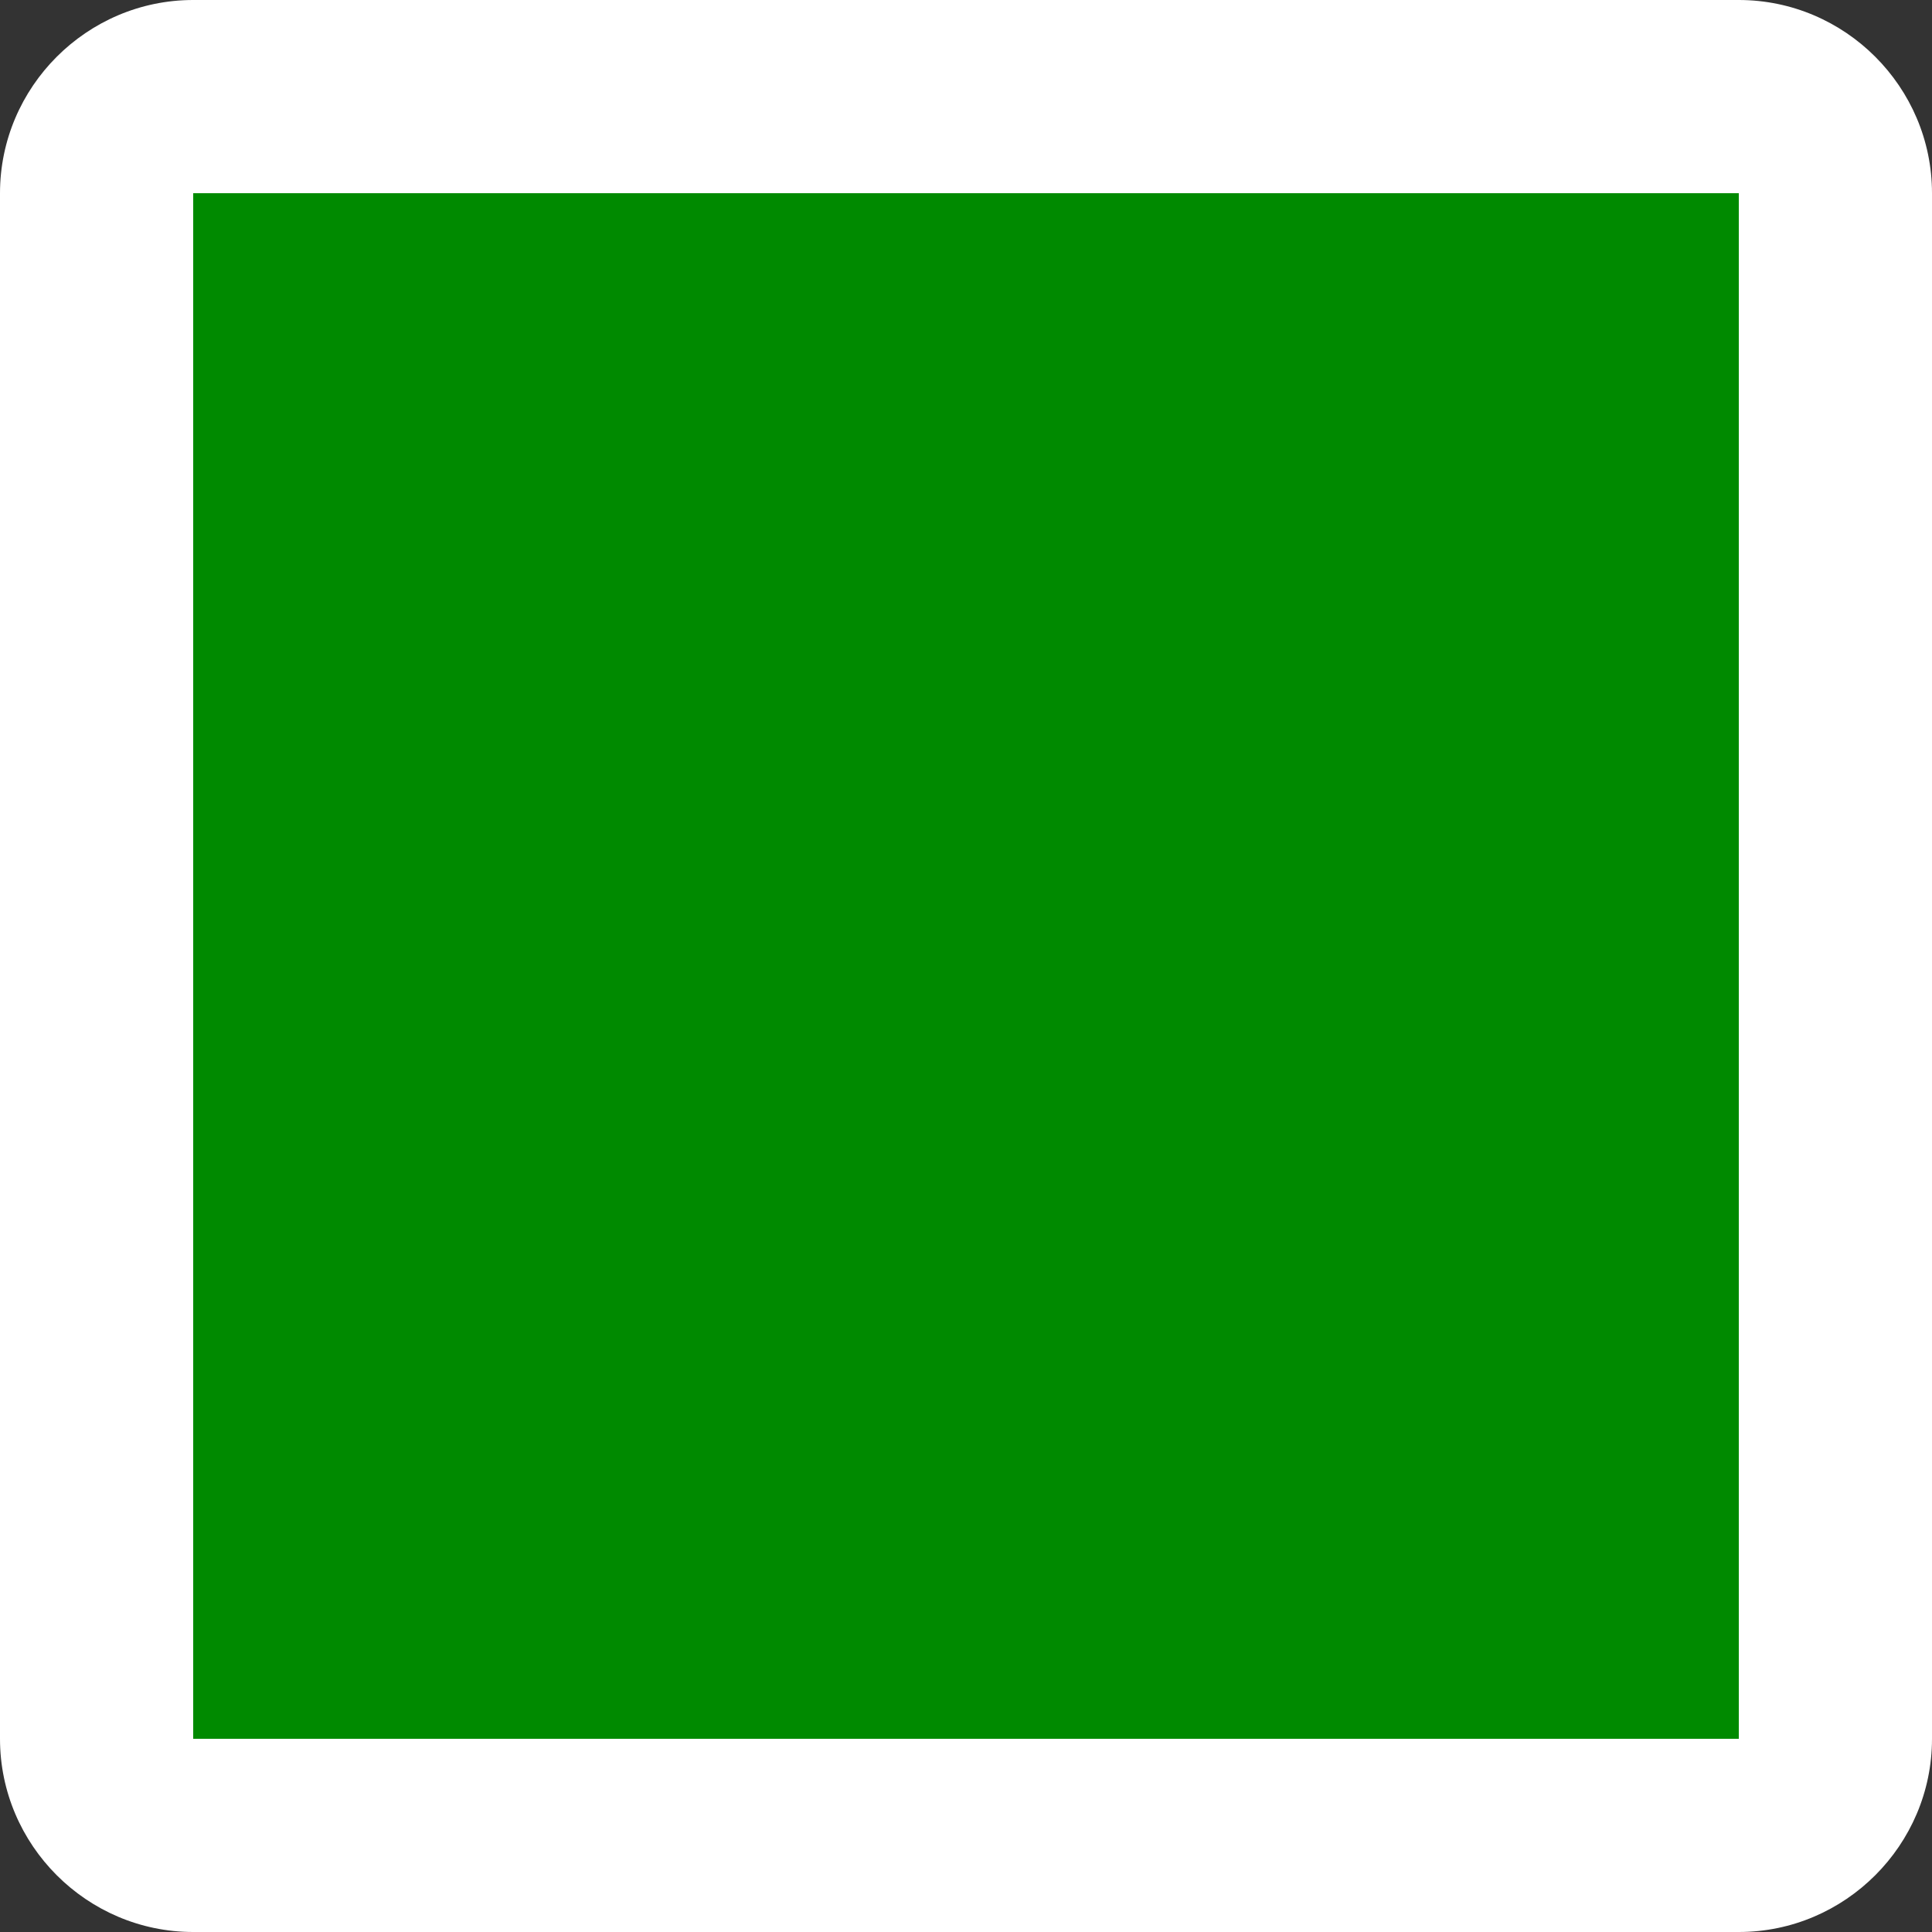 <?xml version="1.0" encoding="utf-8"?>
<!-- Generator: Adobe Illustrator 18.0.0, SVG Export Plug-In . SVG Version: 6.00 Build 0)  -->
<!DOCTYPE svg PUBLIC "-//W3C//DTD SVG 1.1//EN" "http://www.w3.org/Graphics/SVG/1.1/DTD/svg11.dtd">
<svg version="1.1" id="Layer_1" xmlns:sketch="http://www.bohemiancoding.com/sketch/ns"
	 xmlns="http://www.w3.org/2000/svg" xmlns:xlink="http://www.w3.org/1999/xlink" x="0px" y="0px" width="20px" height="20px"
	 viewBox="0 0 20 20" enable-background="new 0 0 20 20" xml:space="preserve">
<rect x="0" y="0" width="20" height="20" fill="#333333" stroke="none"/>
<rect x="1.6" y="1.5" fill="#008A00" width="16.9" height="16.9"/>
<title>Checkbox normal Copy</title>
<desc>Created with Sketch.</desc>
<g id="selective-controls" sketch:type="MSPage">
	<g id="Forms-Copy" transform="translate(-534, -308)" sketch:type="MSArtboardGroup">
		<path id="Checkbox-normal-Copy" sketch:type="MSShapeGroup" fill="#FFFFFF" d="M536,310L536,310v16c0,0,0,0,0,0h16c0,0,0,0,0,0
			v-16c0,0,0,0,0,0L536,310C536,310,536,310,536,310L536,310z M534,310c0-1.1,0.9-2,2-2h16c1.1,0,2,0.9,2,2v16c0,1.1-0.9,2-2,2h-16
			c-1.1,0-2-0.9-2-2V310L534,310z"/>
	</g>
</g>
<rect x="-897" y="-956" fill-rule="evenodd" clip-rule="evenodd" fill="none" width="1815" height="1932"/>
</svg>
